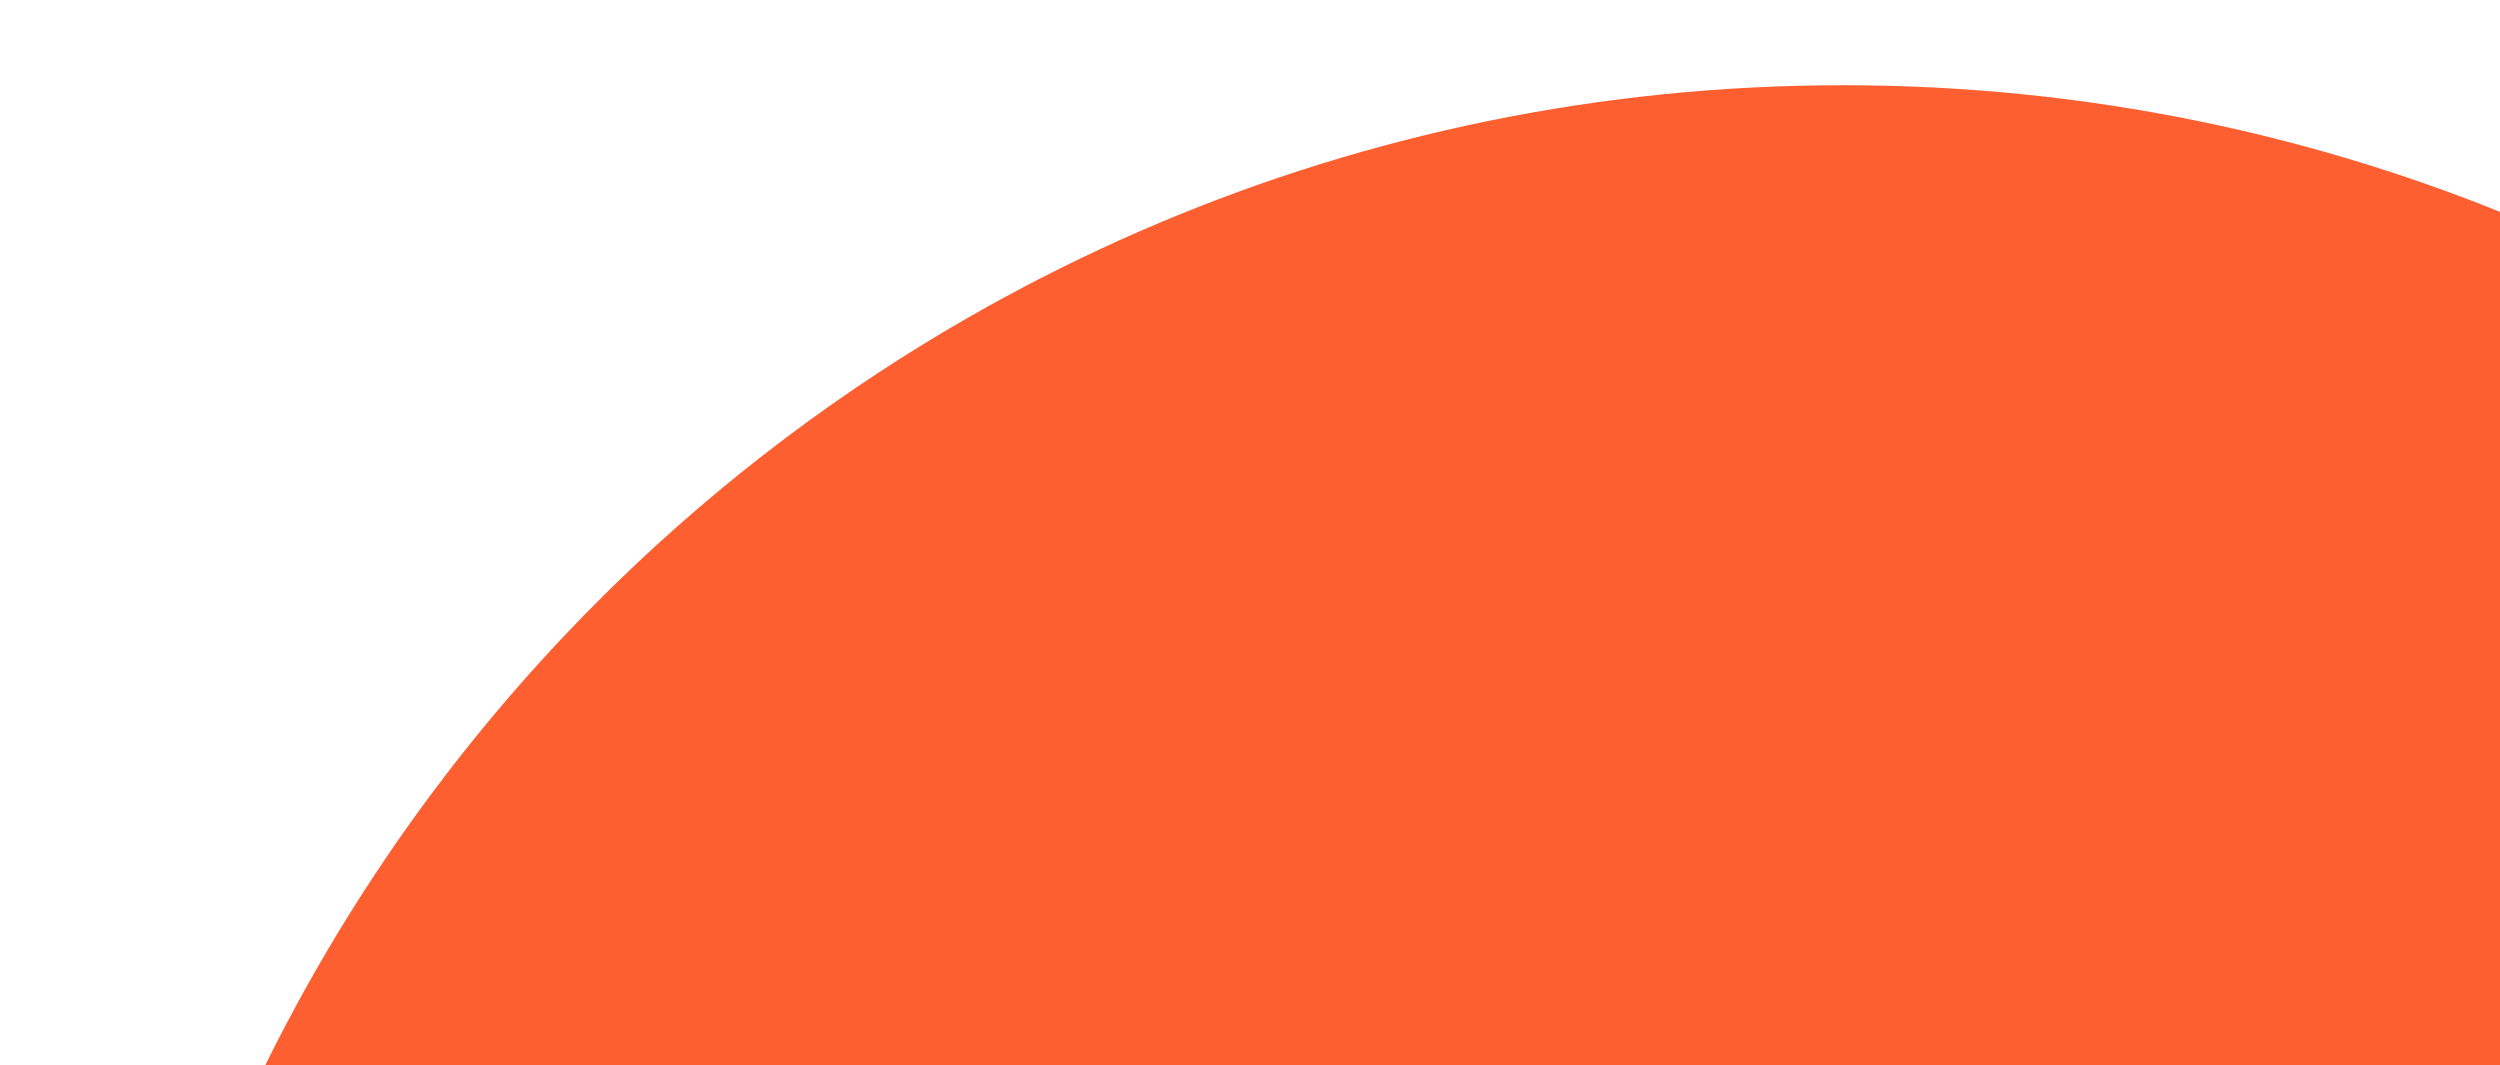 <svg width="352" height="150" fill="none" xmlns="http://www.w3.org/2000/svg"><g filter="url(#filter0_d)"><path d="M264.5 9C127.81 9 17 119.586 17 256h495C512 119.586 401.19 9 264.5 9z" fill="#FD5F31"/></g><defs><filter id="filter0_d" x="0" y="0" width="519" height="271" filterUnits="userSpaceOnUse" color-interpolation-filters="sRGB"><feFlood flood-opacity="0" result="BackgroundImageFix"/><feColorMatrix in="SourceAlpha" values="0 0 0 0 0 0 0 0 0 0 0 0 0 0 0 0 0 0 127 0"/><feOffset dx="-5" dy="3"/><feGaussianBlur stdDeviation="6"/><feColorMatrix values="0 0 0 0 0 0 0 0 0 0 0 0 0 0 0 0 0 0 0.25 0"/><feBlend in2="BackgroundImageFix" result="effect1_dropShadow"/><feBlend in="SourceGraphic" in2="effect1_dropShadow" result="shape"/></filter></defs></svg>